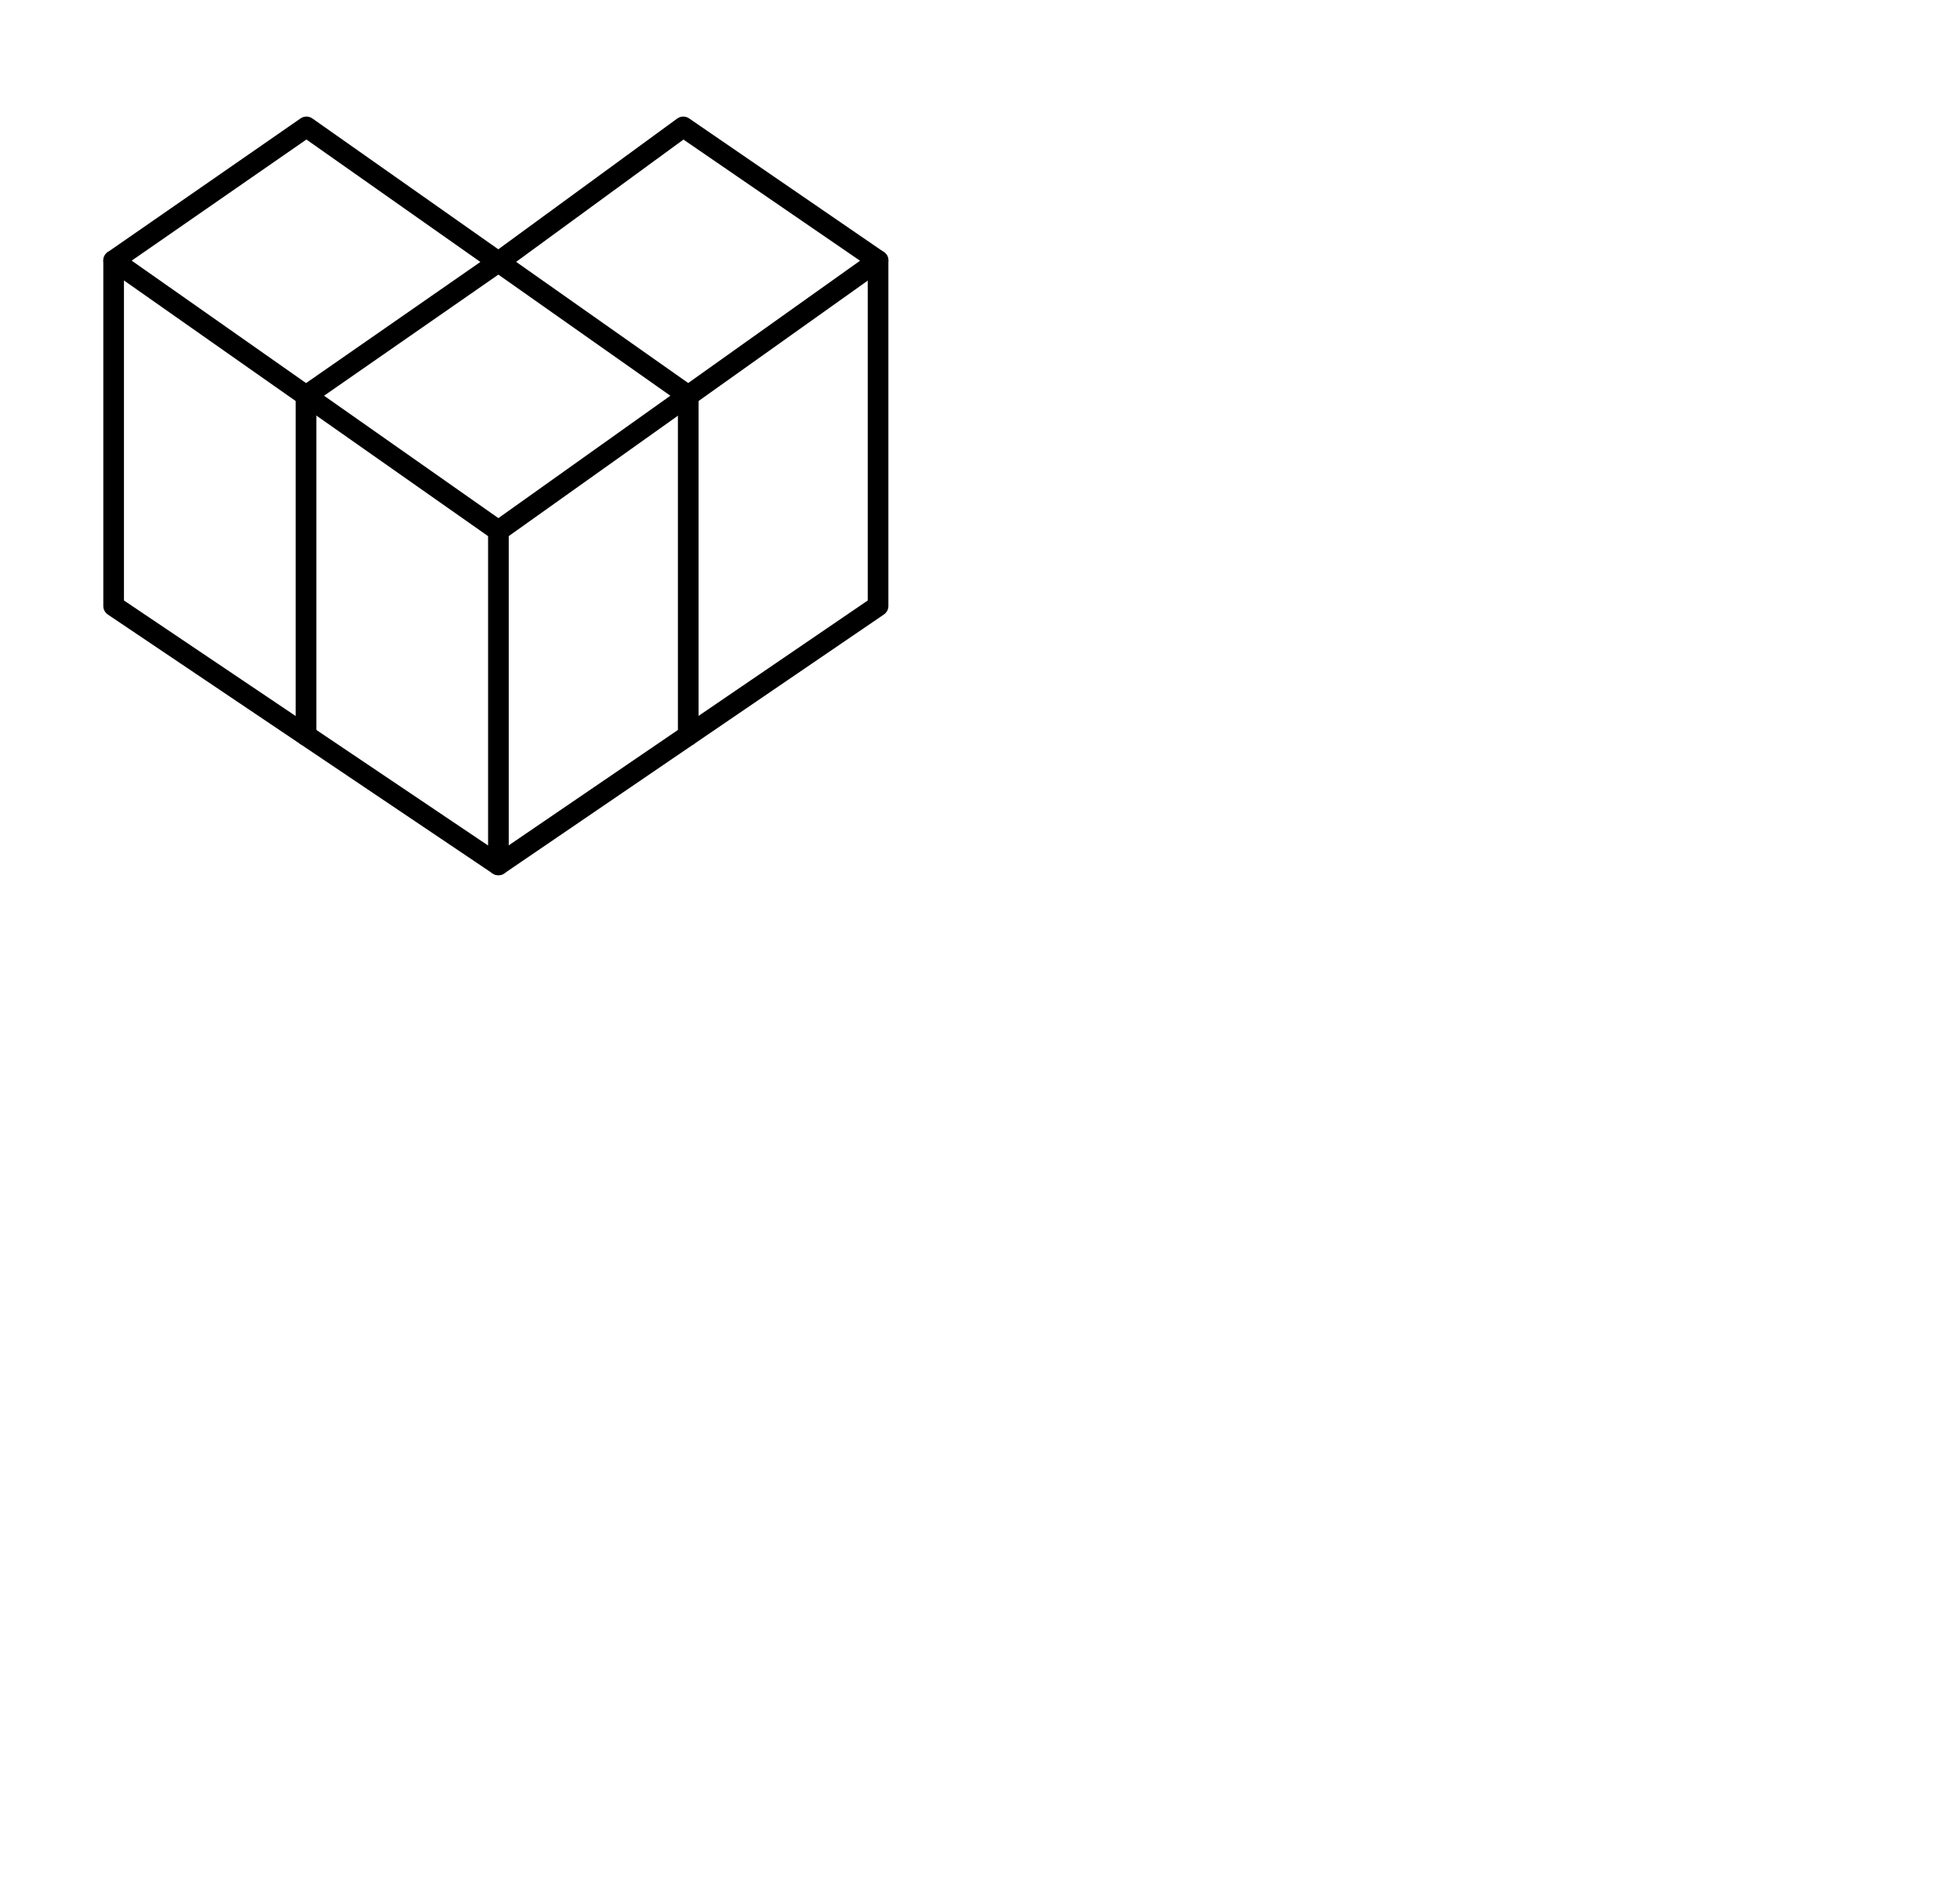 <?xml version="1.0" encoding="UTF-8"?><!-- Uploaded to: SVG Repo, www.svgrepo.com, Generator: SVG Repo Mixer Tools -->
<svg width="94.867" height="92.088" viewBox="0 0 94.867 92.088" id="b" xmlns="http://www.w3.org/2000/svg"><defs><style>.g{fill:none;stroke:#000000;stroke-linecap:round;stroke-linejoin:round;}</style></defs><path id="c" class="g" d="m14.833,6.142l9.291,6.538,8.947-6.538,9.429,6.469-18.376,13.076L5.5,12.611l9.333-6.469Z"/><path id="d" class="g" d="m24.124,25.688v16.17L5.5,29.327V12.611"/><path id="e" class="g" d="m42.5,12.611v16.715l-18.376,12.531"/><path id="f" class="g" d="m33.312,35.592v-16.443l-9.188-6.469-9.312,6.469v16.443"/></svg>